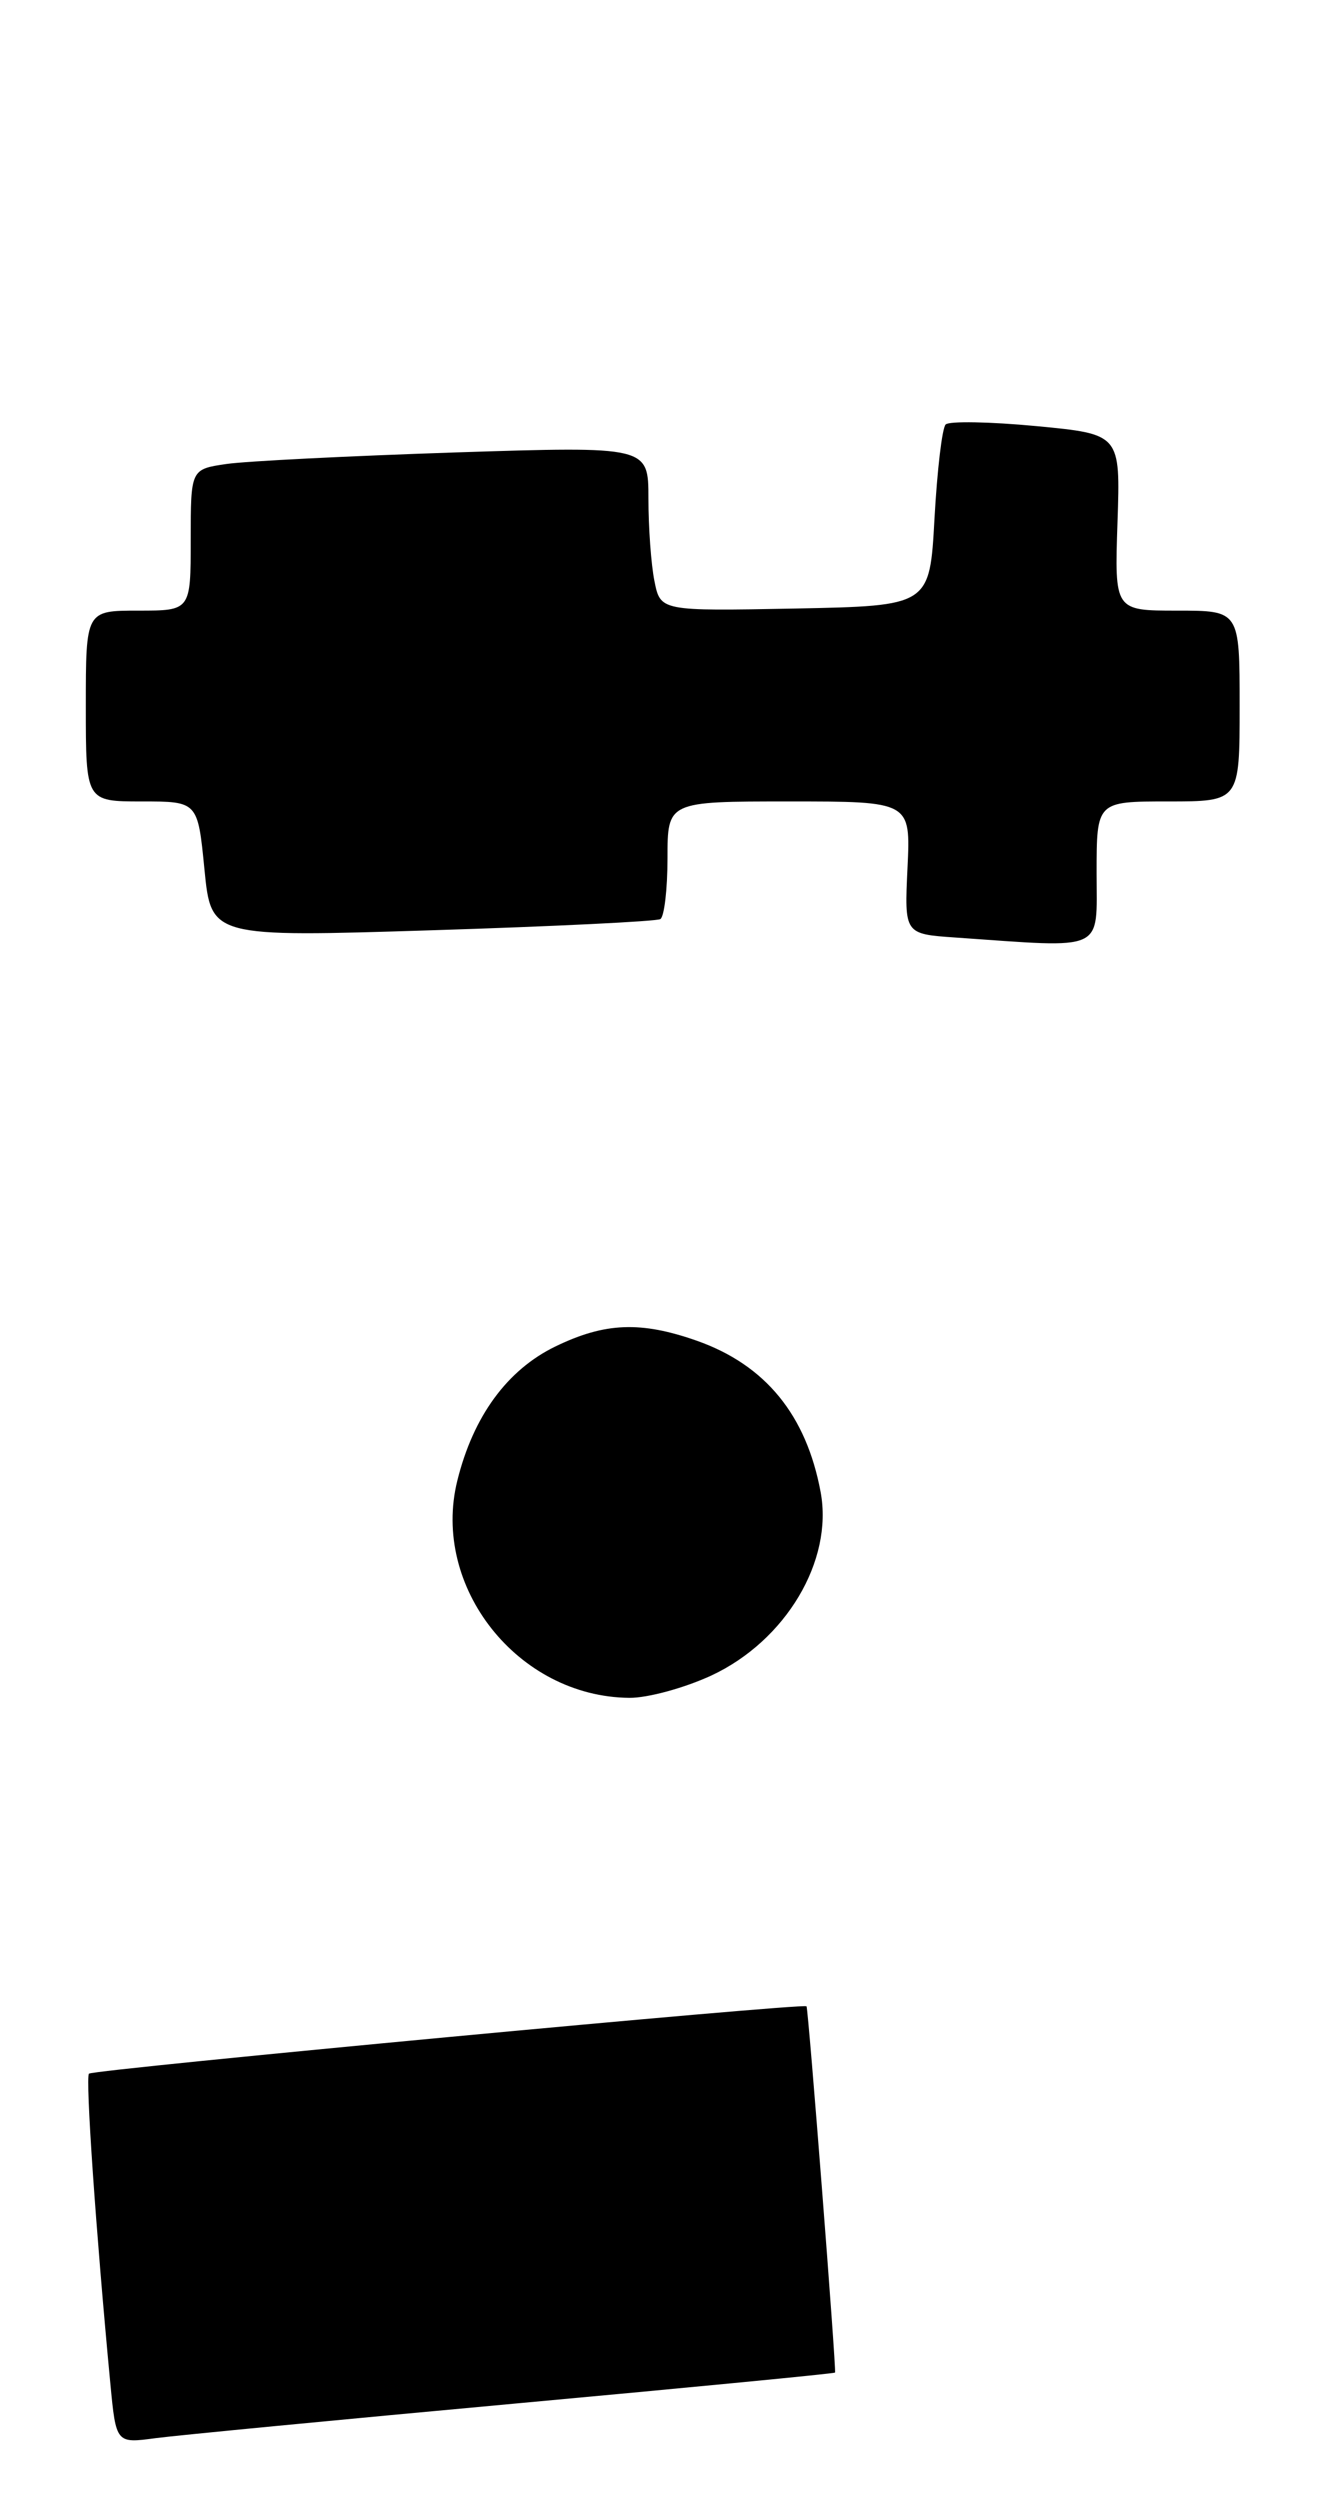 <?xml version="1.0" encoding="UTF-8" standalone="no"?>
<!DOCTYPE svg PUBLIC "-//W3C//DTD SVG 1.1//EN" "http://www.w3.org/Graphics/SVG/1.1/DTD/svg11.dtd" >
<svg xmlns="http://www.w3.org/2000/svg" xmlns:xlink="http://www.w3.org/1999/xlink" version="1.1" viewBox="0 0 140 262">
 <g >
 <path fill="currentColor"
d=" M 53.99 251.92 C 72.42 250.23 87.53 248.77 87.57 248.67 C 87.72 248.38 84.77 210.51 84.58 210.28 C 84.27 209.91 9.77 216.90 9.33 217.34 C 8.94 217.73 10.07 234.01 11.57 249.80 C 12.17 256.10 12.17 256.10 16.33 255.54 C 18.63 255.24 35.57 253.61 53.99 251.92 Z  M 74.60 175.61 C 82.40 171.97 87.40 163.59 86.06 156.39 C 84.56 148.31 80.27 143.07 73.10 140.53 C 67.21 138.46 63.45 138.60 58.25 141.12 C 53.19 143.57 49.63 148.44 47.96 155.18 C 45.19 166.33 54.32 177.85 66.00 177.95 C 67.92 177.97 71.79 176.91 74.60 175.61 Z  M 115.00 91.50 C 115.00 84.00 115.00 84.00 122.50 84.00 C 130.00 84.00 130.00 84.00 130.00 74.00 C 130.00 64.00 130.00 64.00 123.44 64.00 C 116.88 64.00 116.88 64.00 117.19 54.75 C 117.50 45.50 117.50 45.50 108.67 44.66 C 103.82 44.20 99.54 44.12 99.17 44.49 C 98.80 44.86 98.28 49.28 98.00 54.33 C 97.50 63.50 97.50 63.50 83.38 63.78 C 69.26 64.05 69.26 64.05 68.63 60.90 C 68.28 59.17 68.00 55.28 68.00 52.26 C 68.00 46.77 68.00 46.77 47.75 47.42 C 36.61 47.79 25.81 48.33 23.75 48.63 C 20.00 49.18 20.00 49.18 20.00 56.59 C 20.00 64.00 20.00 64.00 14.50 64.00 C 9.00 64.00 9.00 64.00 9.00 74.00 C 9.00 84.00 9.00 84.00 14.87 84.00 C 20.74 84.00 20.74 84.00 21.44 91.11 C 22.14 98.23 22.14 98.23 45.32 97.50 C 58.07 97.10 68.84 96.57 69.25 96.33 C 69.66 96.08 70.00 93.21 70.00 89.94 C 70.00 84.00 70.00 84.00 82.75 84.00 C 95.50 84.00 95.50 84.00 95.17 90.94 C 94.84 97.89 94.84 97.89 100.17 98.26 C 116.09 99.37 115.00 99.86 115.00 91.50 Z "/>
</g>
</svg>